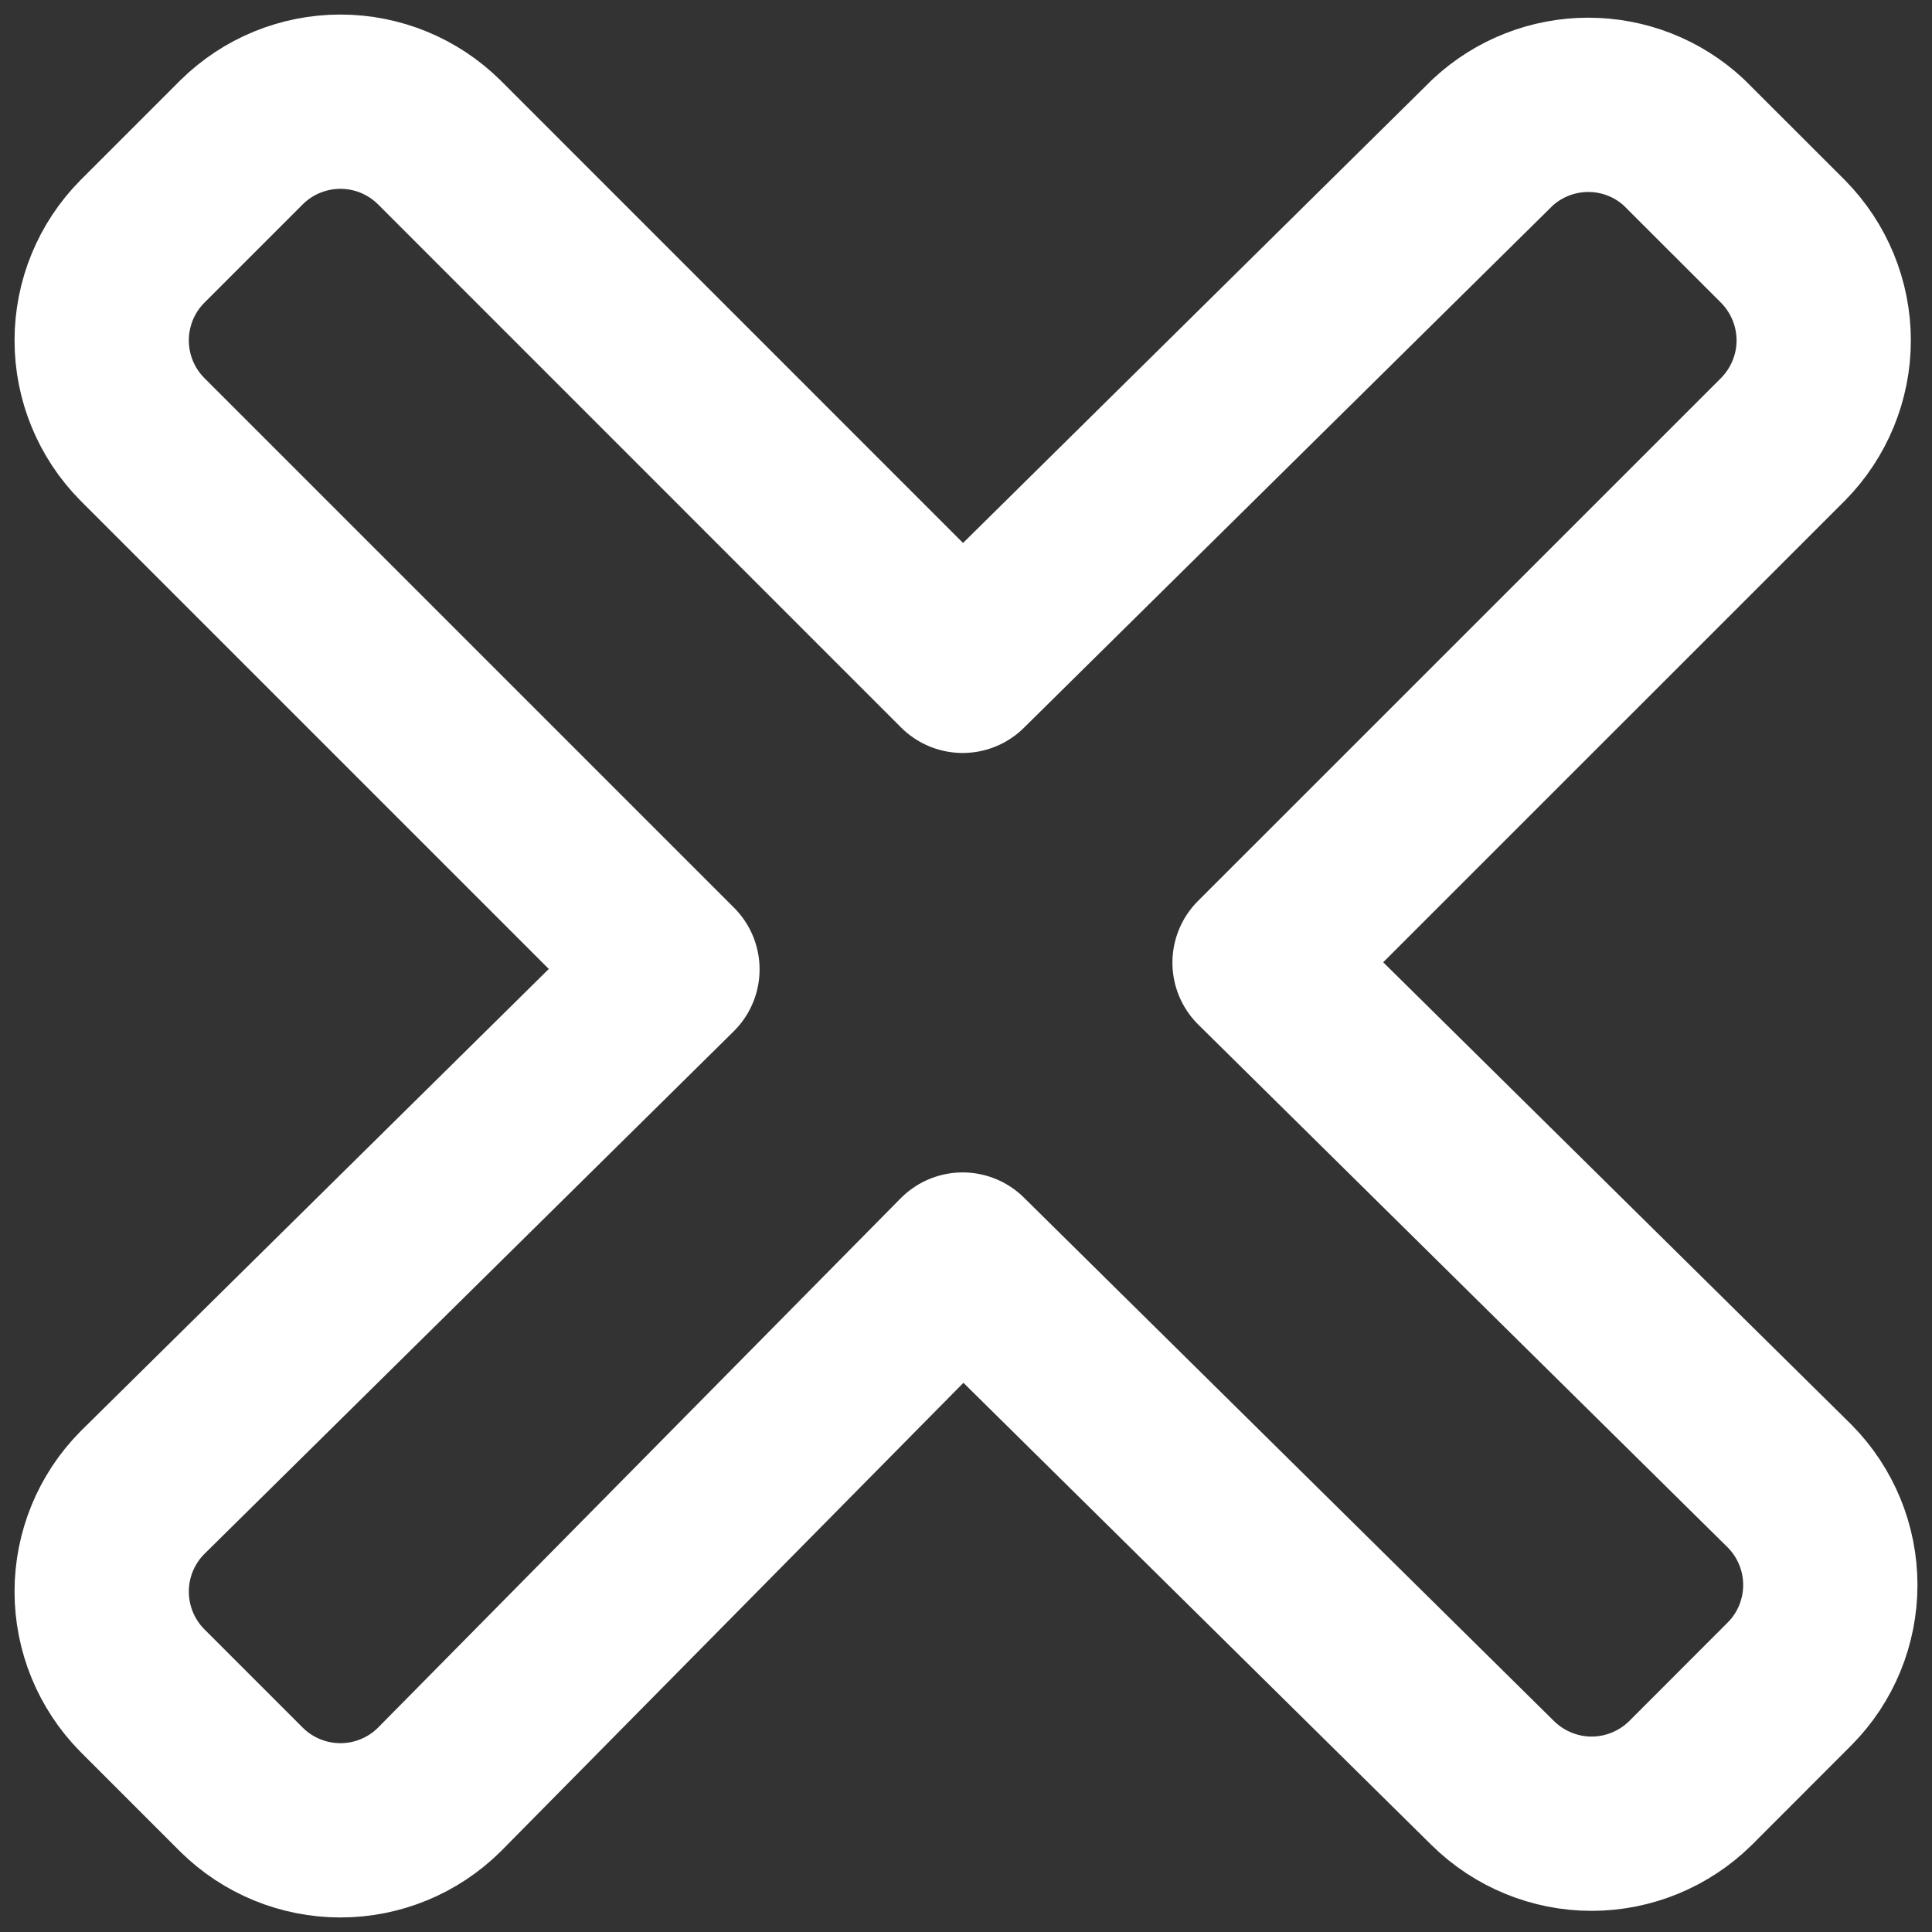 <svg width="19" height="19" viewBox="0 0 19 19" fill="none" xmlns="http://www.w3.org/2000/svg">
<rect x="0" y="0" width="19" height="19" fill="#333333" stroke="none"/>
<path d="M17.536 4.319C17.791 4.06 17.935 3.711 17.935 3.348C17.935 2.984 17.791 2.635 17.536 2.376L16.558 1.399C16.303 1.162 15.968 1.031 15.62 1.031C15.272 1.031 14.937 1.162 14.681 1.399L9.467 6.548L4.319 1.399C4.06 1.143 3.711 1 3.348 1C2.984 1 2.635 1.143 2.376 1.399L1.399 2.376C1.143 2.635 1 2.984 1 3.348C1 3.711 1.143 4.06 1.399 4.319L6.613 9.533L1.399 14.681C1.143 14.94 1 15.289 1 15.652C1 16.016 1.143 16.365 1.399 16.624L2.376 17.601C2.635 17.857 2.984 18 3.348 18C3.711 18 4.06 17.857 4.319 17.601L9.467 12.387L14.681 17.536C14.94 17.791 15.289 17.935 15.652 17.935C16.016 17.935 16.365 17.791 16.624 17.536L17.601 16.558C17.857 16.3 18 15.951 18 15.587C18 15.224 17.857 14.875 17.601 14.616L12.387 9.467L17.536 4.319Z" stroke="white" stroke-width="1.714" stroke-linecap="round" stroke-linejoin="round"/>
</svg>
